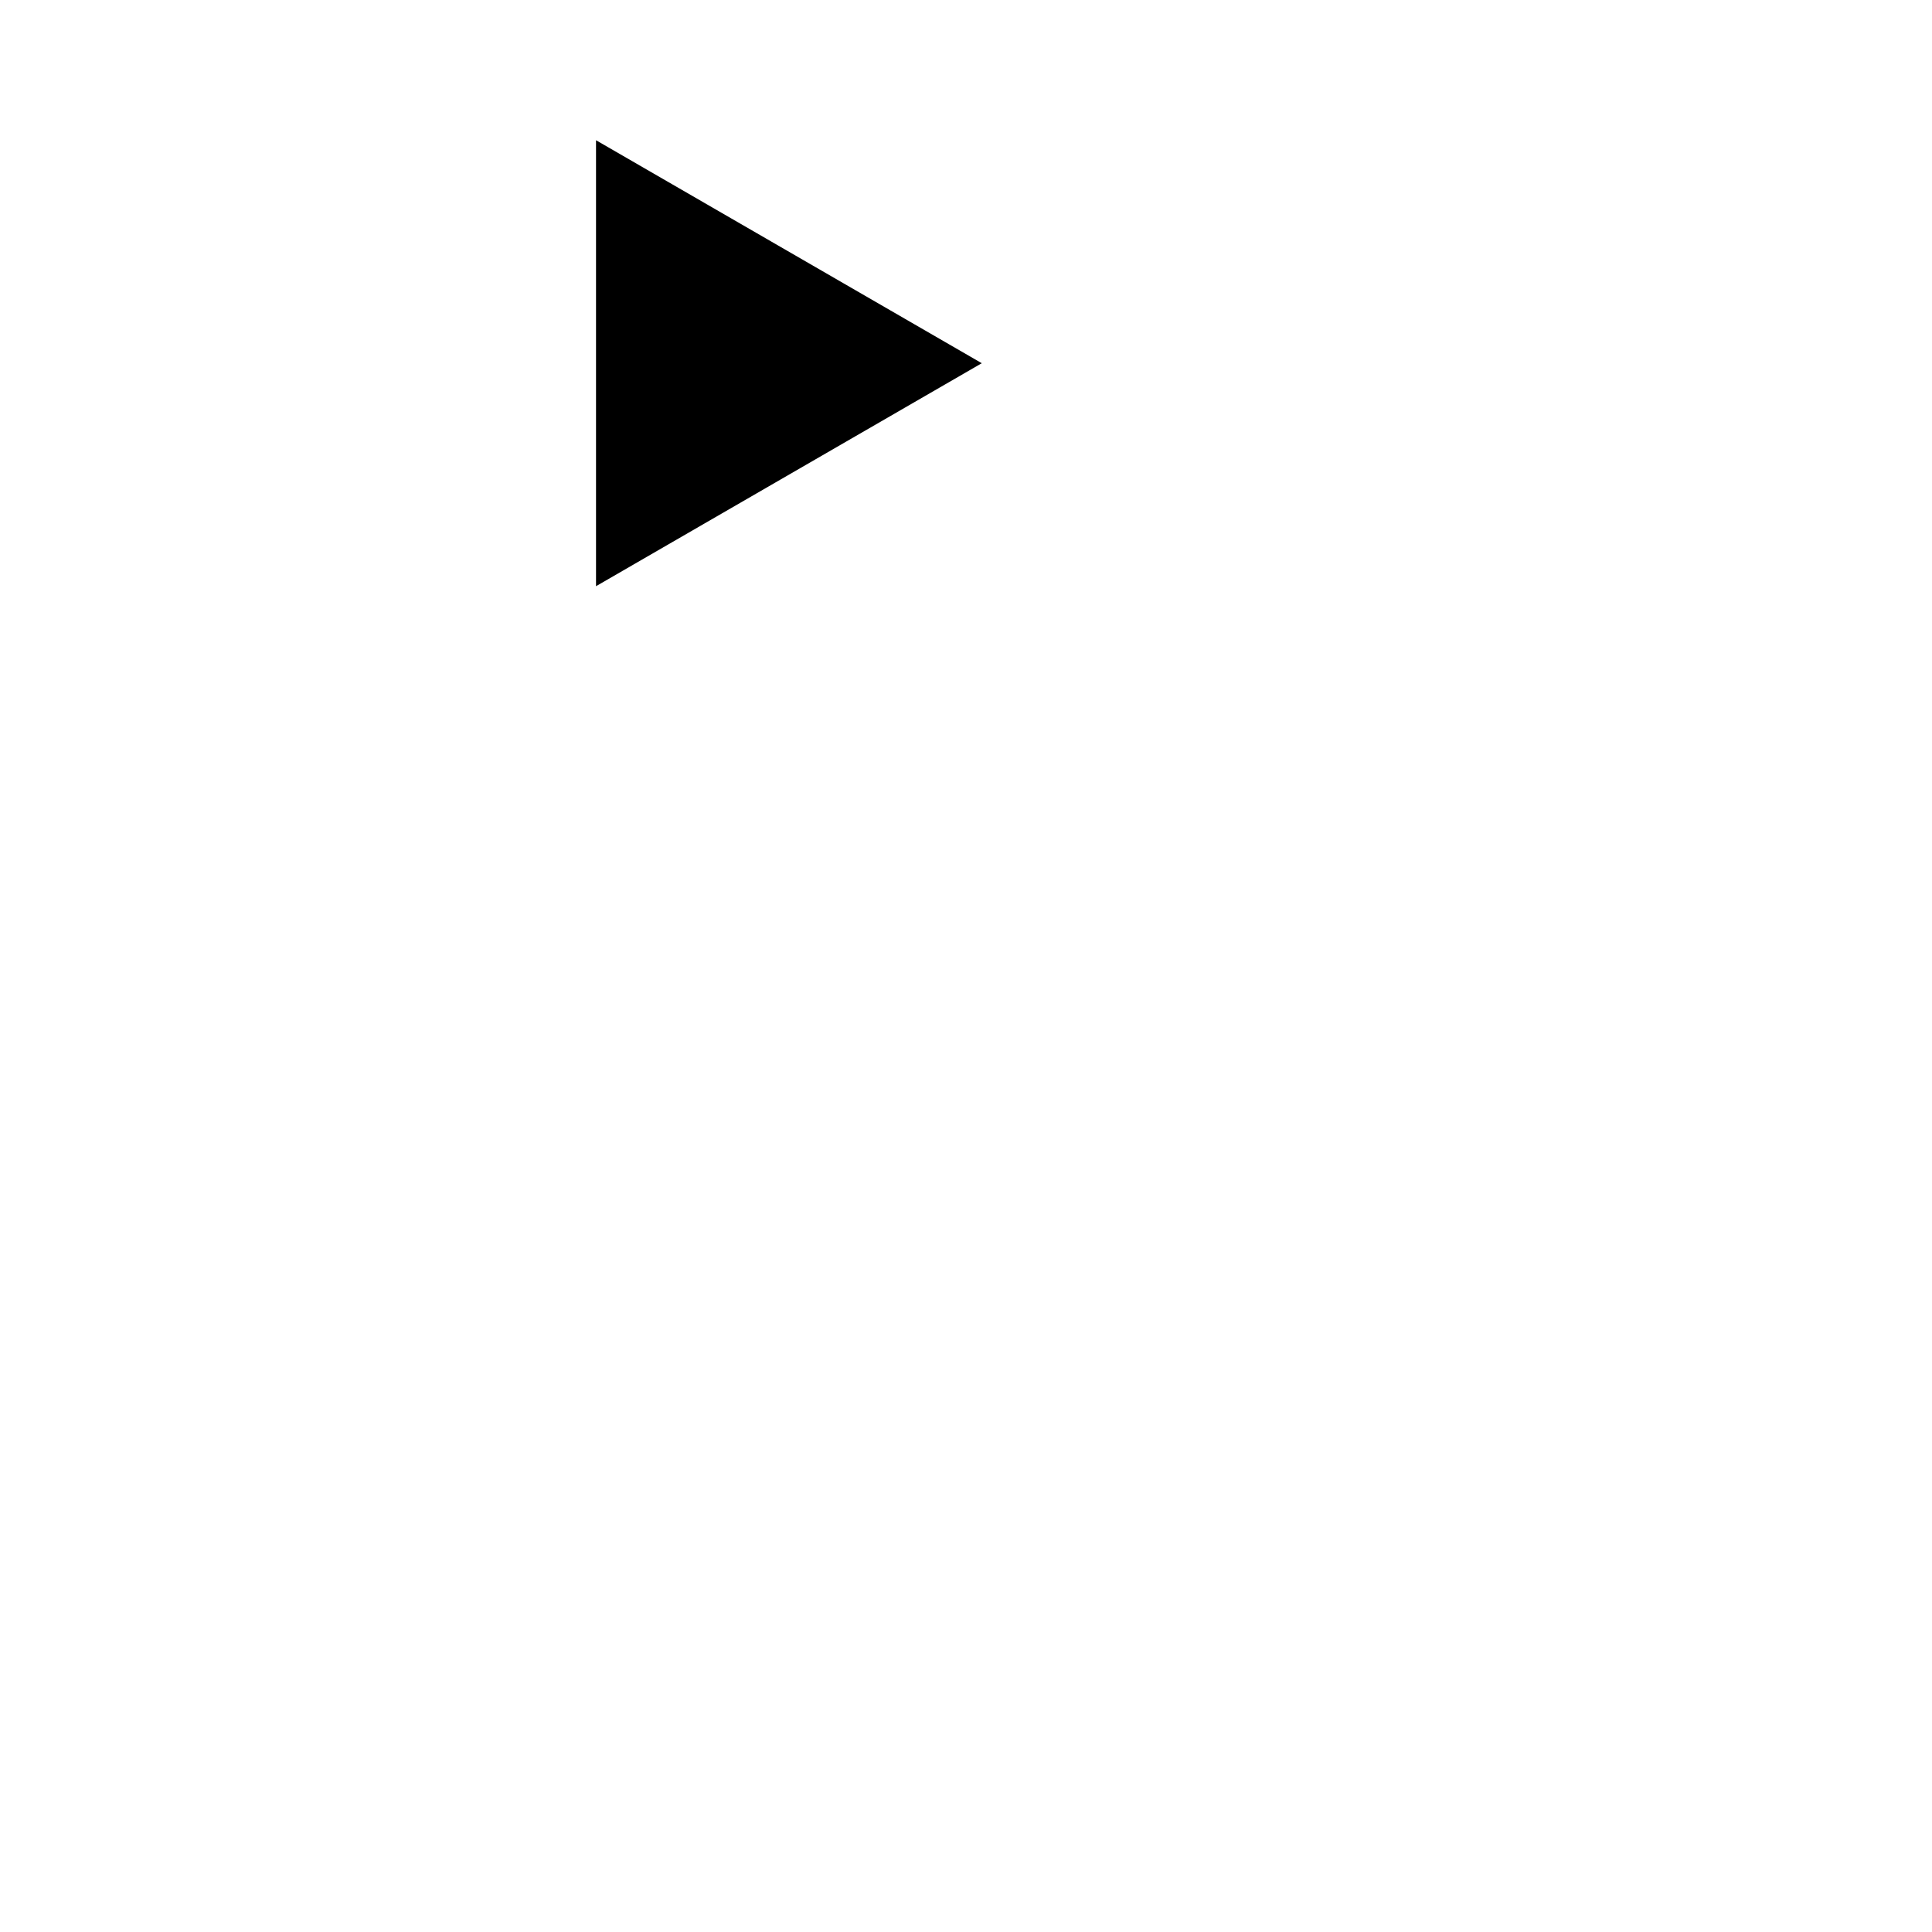 <?xml version="1.0" encoding="UTF-8" standalone="no"?>
<!-- Created with Inkscape (http://www.inkscape.org/) -->

<svg
   width="16"
   height="16"
   viewBox="0 0 1 1"
   version="1.1"
   id="svg1"
   xmlns="http://www.w3.org/2000/svg"
   xmlns:svg="http://www.w3.org/2000/svg"
   xmlns:rdf="http://www.w3.org/1999/02/22-rdf-syntax-ns#"
   xmlns:cc="http://creativecommons.org/ns#"
   xmlns:dc="http://purl.org/dc/elements/1.1/">
  <title
     id="title1">GodotProjectileEngineIcons</title>
  <defs
     id="defs1">
    <marker
       style="overflow:visible"
       id="Triangle"
       refX="0"
       refY="0"
       orient="auto-start-reverse"
       markerWidth="0.5"
       markerHeight="0.5"
       viewBox="0 0 1 1"
       preserveAspectRatio="xMidYMid">
      <path
         transform="scale(0.5)"
         style="fill:context-stroke;fill-rule:evenodd;stroke:context-stroke;stroke-width:1pt"
         d="M 5.77,0 -2.88,5 V -5 Z"
         id="path135" />
    </marker>
    <linearGradient
       id="swatch8"
       gradientTransform="matrix(0,0,0,0,-0.02,-0.015)">
      <stop
         style="stop-color:#4adae9;stop-opacity:1;"
         offset="0"
         id="stop8" />
    </linearGradient>
    <linearGradient
       id="swatch7"
       gradientTransform="matrix(0.045,0,0,0.045,0.132,-0.287)">
      <stop
         style="stop-color:#ffffff;stop-opacity:1;"
         offset="0"
         id="stop7" />
    </linearGradient>
  </defs>
  <g
     id="g83-8"
     style="display:inline"
     transform="matrix(1,0,0,-1,-1.375,1.125)">
    <path
       style="display:inline;opacity:1;fill:none;fill-opacity:1;stroke:url(#swatch8);stroke-width:0.075;stroke-linecap:round;stroke-linejoin:miter;stroke-miterlimit:3;stroke-dasharray:none;stroke-opacity:1;marker-end:url(#Triangle);paint-order:stroke fill markers"
       d="m 0.625,0.188 c 0.25,0 0.25,0.312 0.25,0.312 0,0 0,0.375 -0.375,0.375 C 0.125,0.875 0.125,0.5 0.125,0.5 c 0,0 0,-0.312 0.25,-0.312"
       id="path94"
       transform="matrix(1,0,0,-1,1.375,1.125)" />
    <rect
       style="display:inline;fill:none;fill-opacity:1;stroke:none;stroke-width:0.062;stroke-opacity:1"
       id="rect73-3-0"
       width="1"
       height="1"
       x="1.375"
       y="-1.125"
       transform="scale(1,-1)" />
  </g>
</svg>

